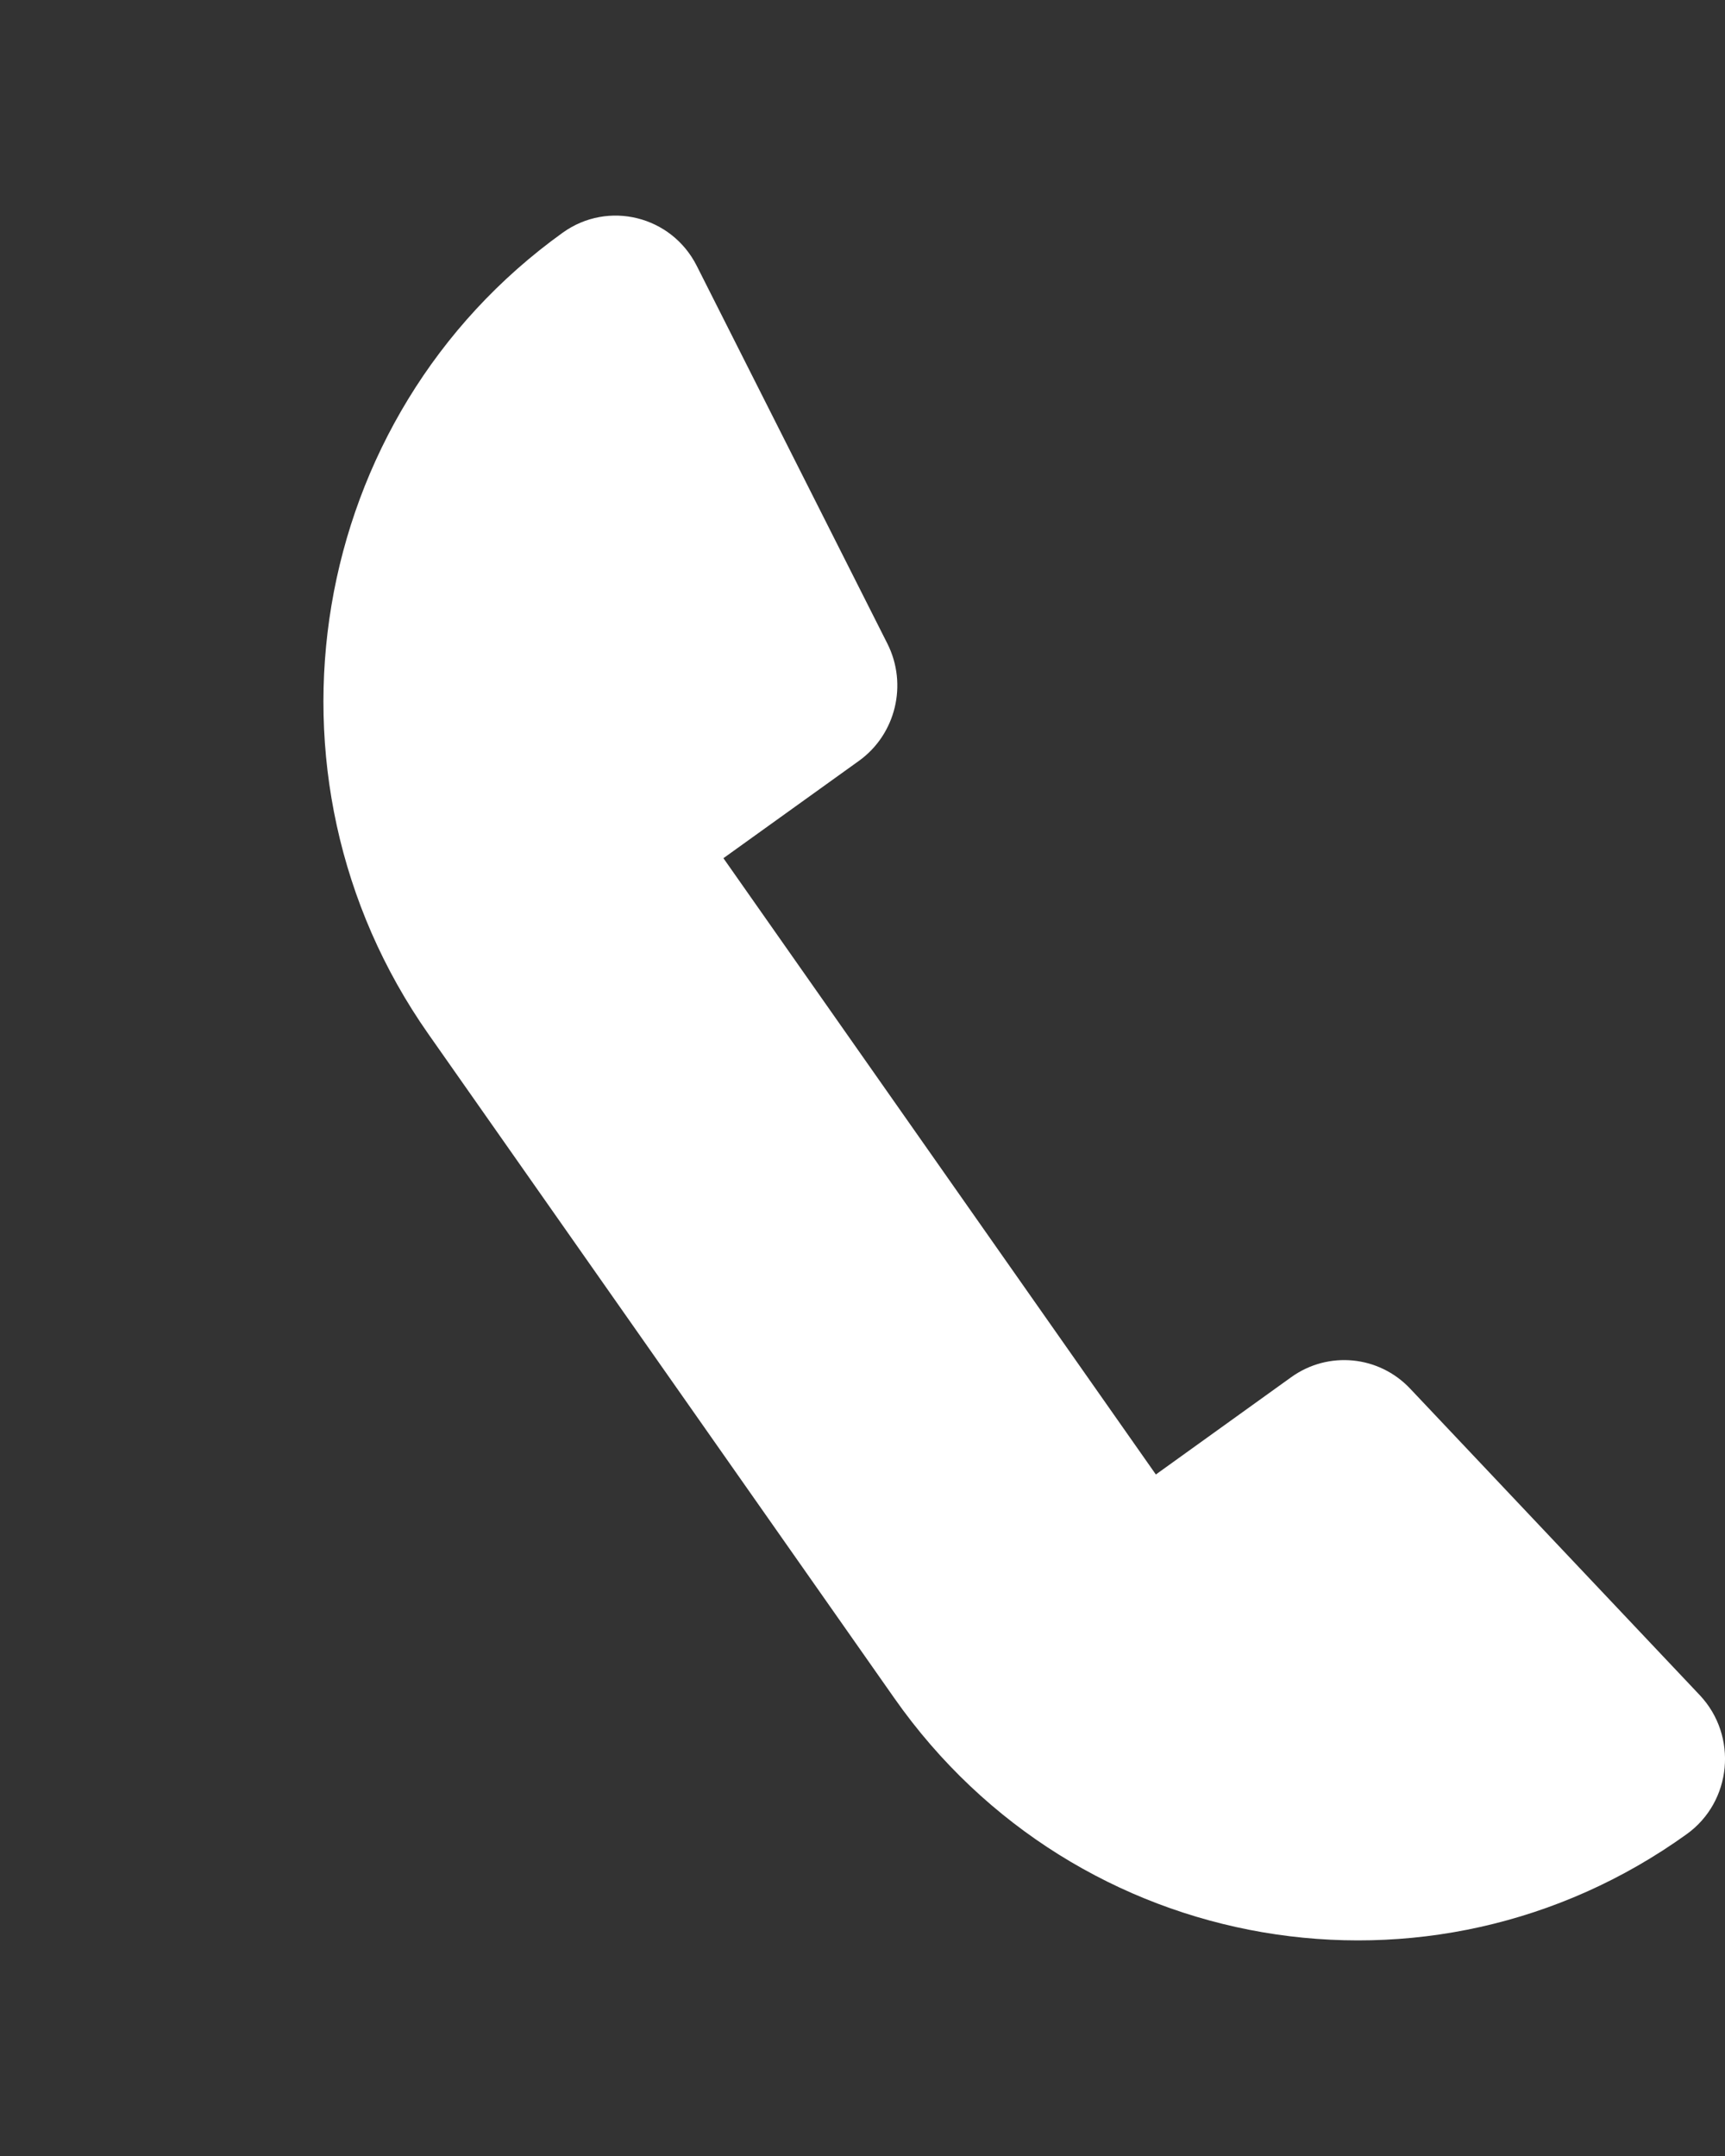<svg width="16" height="20" viewBox="0 0 16 20" fill="none" xmlns="http://www.w3.org/2000/svg">
<rect x="0" y="0" width="16" height="20" fill="#333333" stroke="none"/>
<path d="M11.977 12.775L10.721 13.678L6.71 7.961L7.967 7.058C8.309 6.812 8.421 6.349 8.231 5.971L6.463 2.467C6.229 2.002 5.641 1.856 5.22 2.158C2.846 3.863 2.288 7.192 3.974 9.593L8.296 15.754C9.981 18.156 13.271 18.72 15.644 17.015C16.065 16.713 16.122 16.103 15.766 15.725L13.079 12.881C12.789 12.574 12.32 12.529 11.977 12.775Z" fill="white"/>
</svg>
